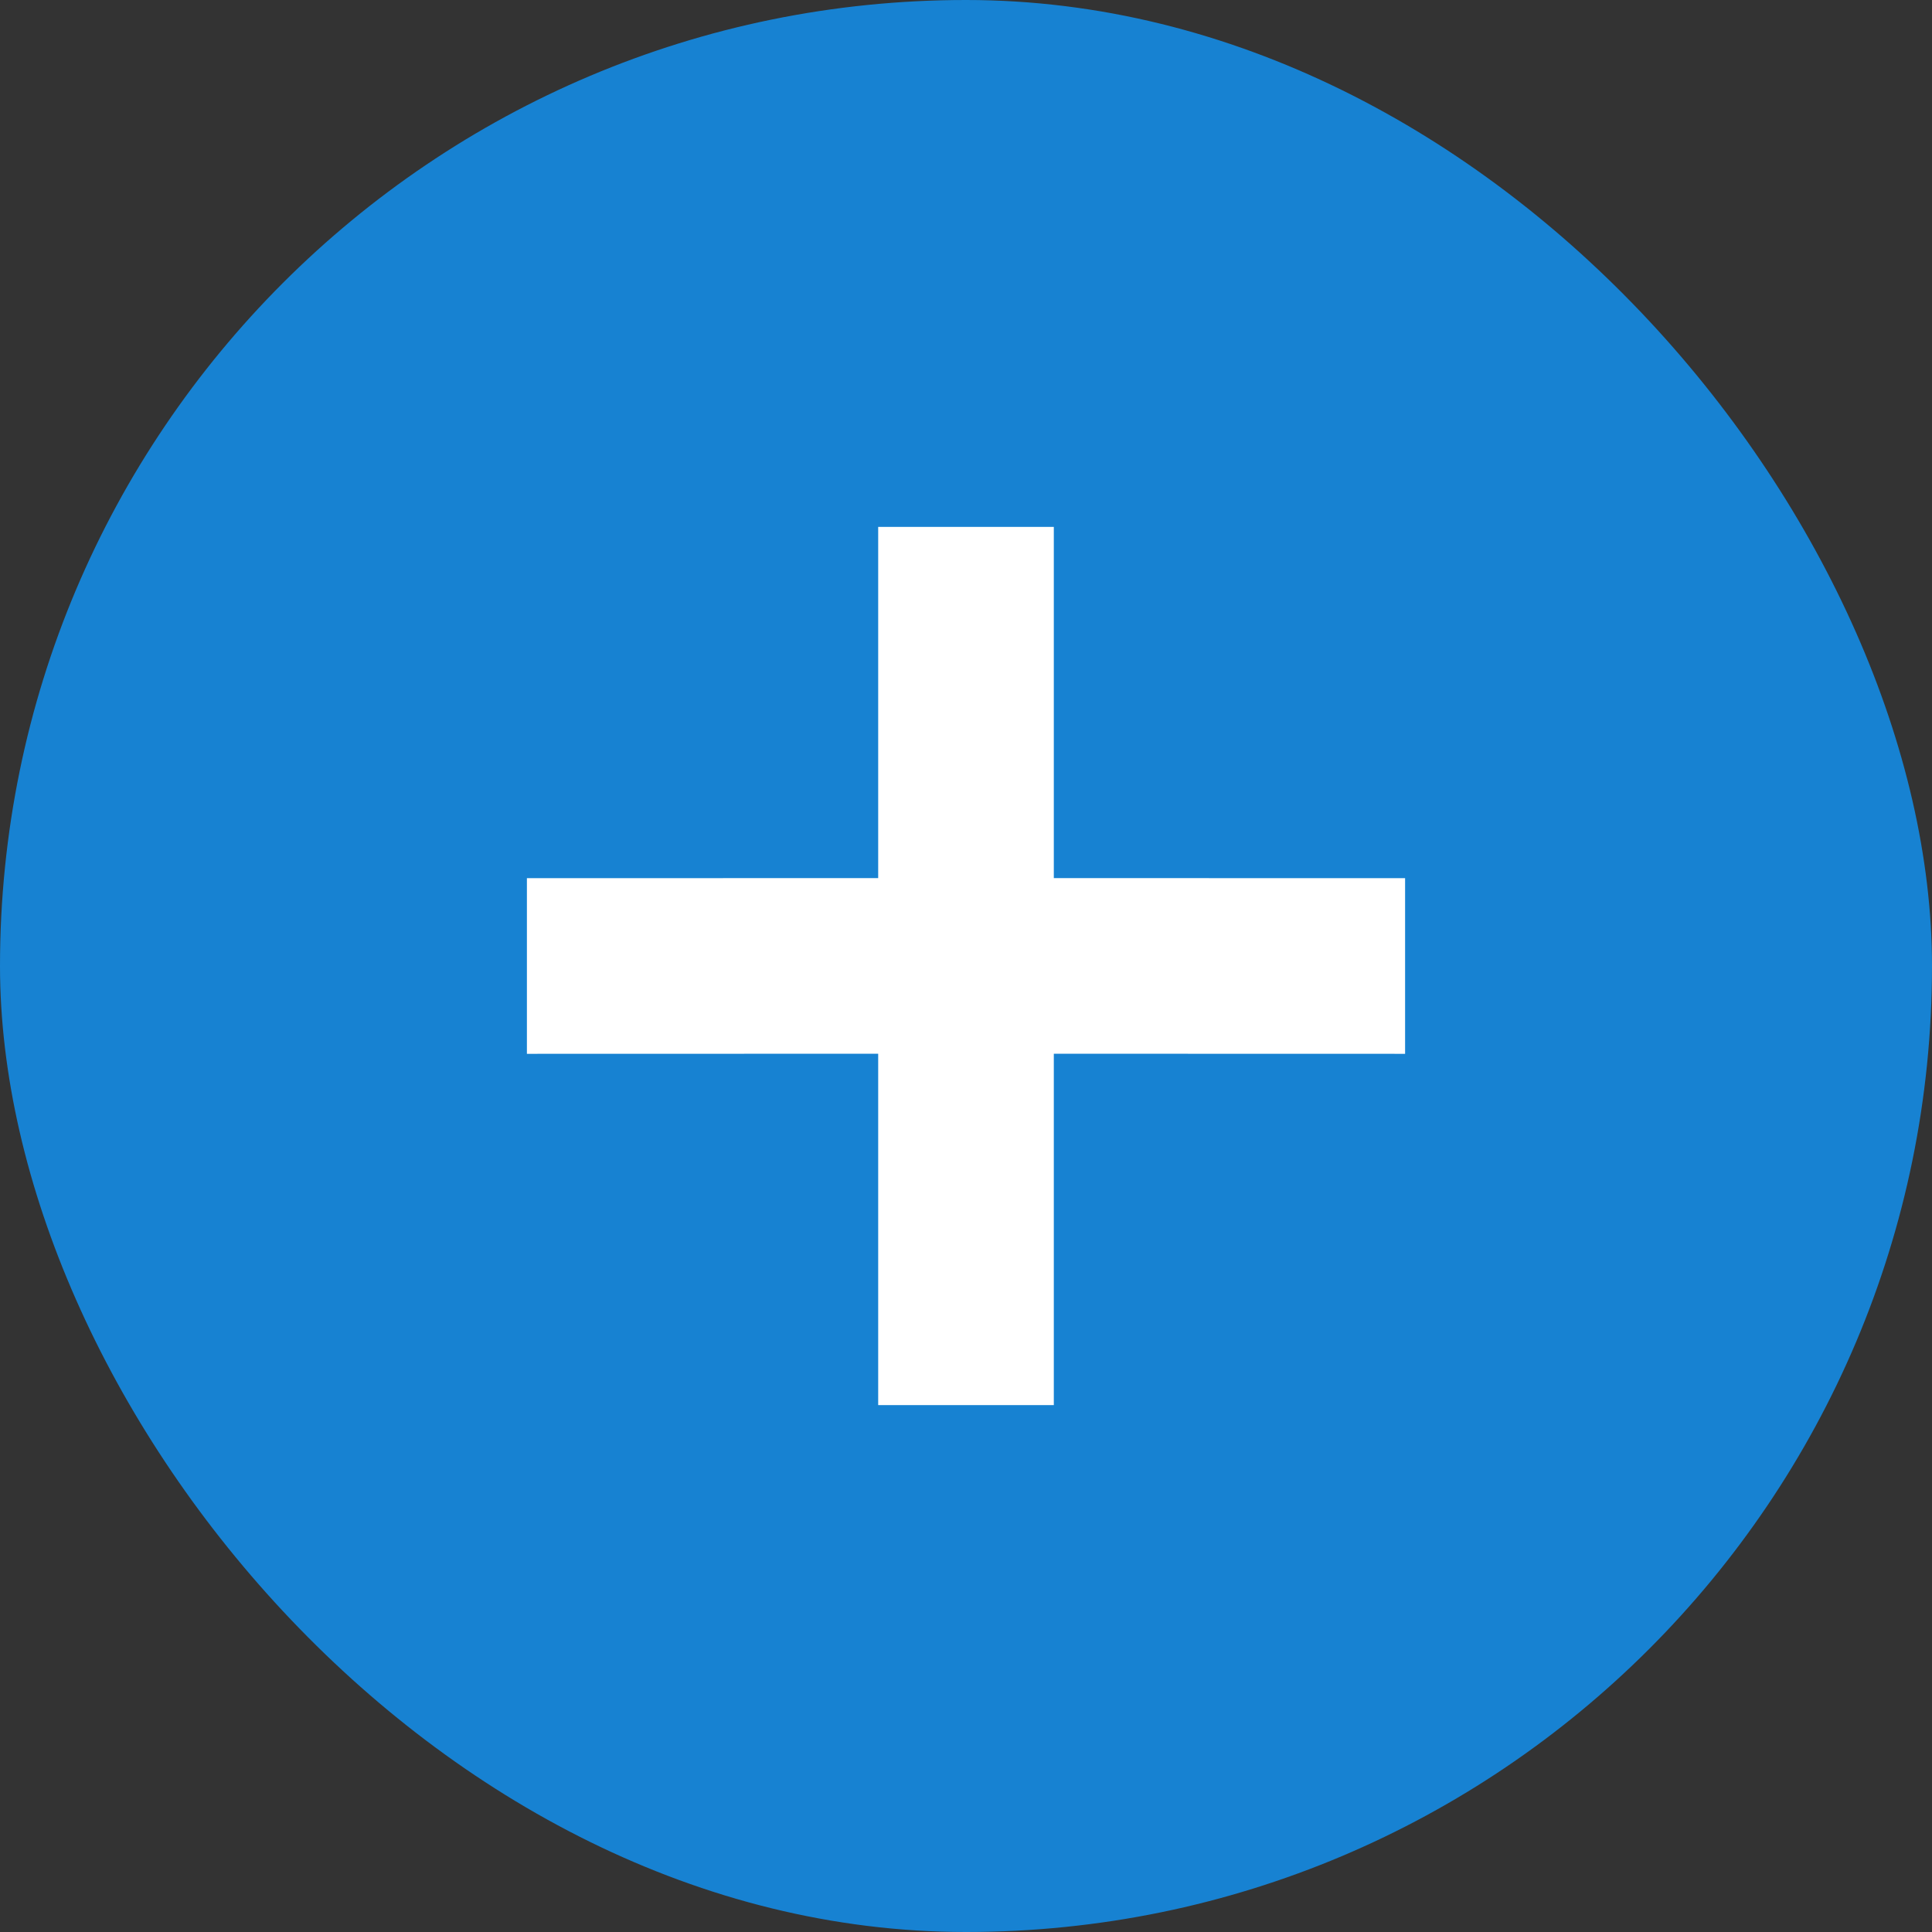 <svg xmlns="http://www.w3.org/2000/svg" width="22" height="22" viewBox="0 0 22 22">
    <rect x="0" y="0" width="22" height="22" fill="#333333" stroke="none"/>
    <g fill="none" fill-rule="evenodd">
        <g>
            <g>
                <g transform="translate(-584, -1024) translate(494, 1024) translate(90, 0)">
                    <rect width="22" height="22" fill="#1782D2" rx="11"/>
                    <path fill="#FFF" d="M12 6v3.999L16 10v2l-4-.001V16h-2v-4.001L6 12v-2l4-.001V6h2z"/>
                </g>
            </g>
        </g>
    </g>
</svg>
